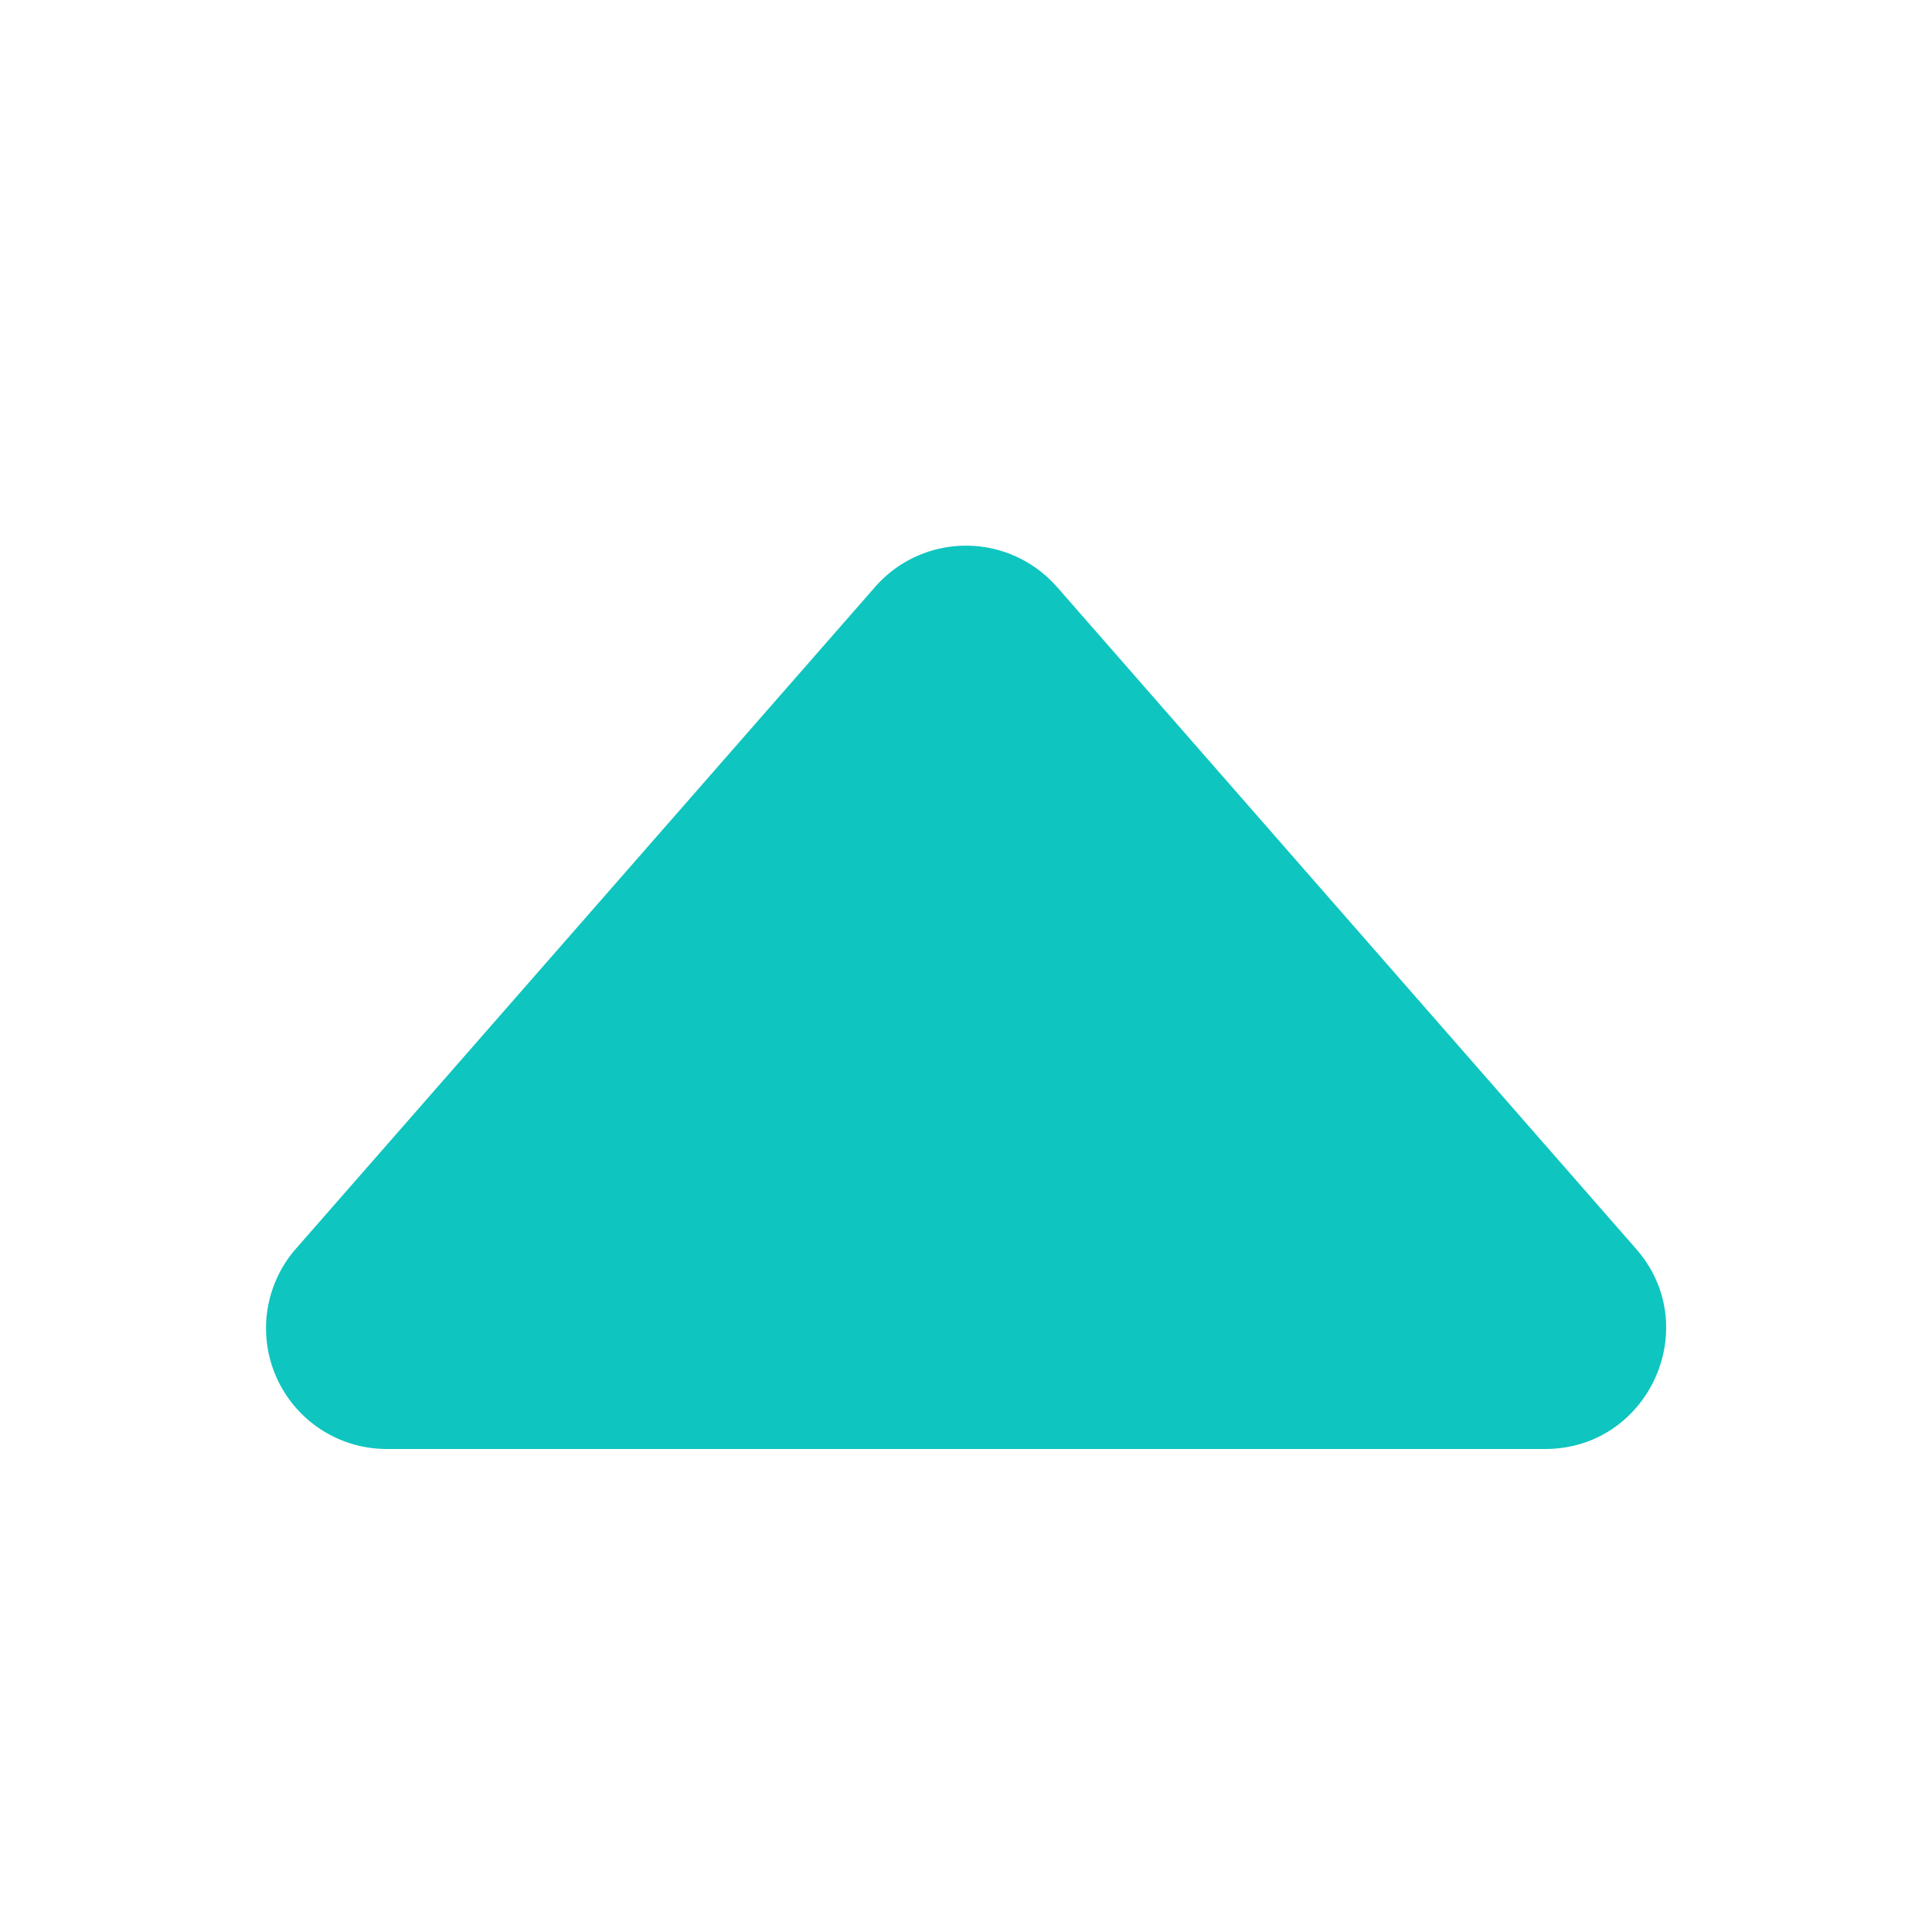 <svg xmlns="http://www.w3.org/2000/svg" fill="#0FC5BF" viewBox="0 0 16 16">
  <path d="M8.753 4.86L13.549 10.342C14.115 10.987 13.655 12 12.796 12H3.204a1 1 0 0 1-.753-1.659l4.796-5.48a1 1 0 0 1 1.506 0z"/>
</svg>
